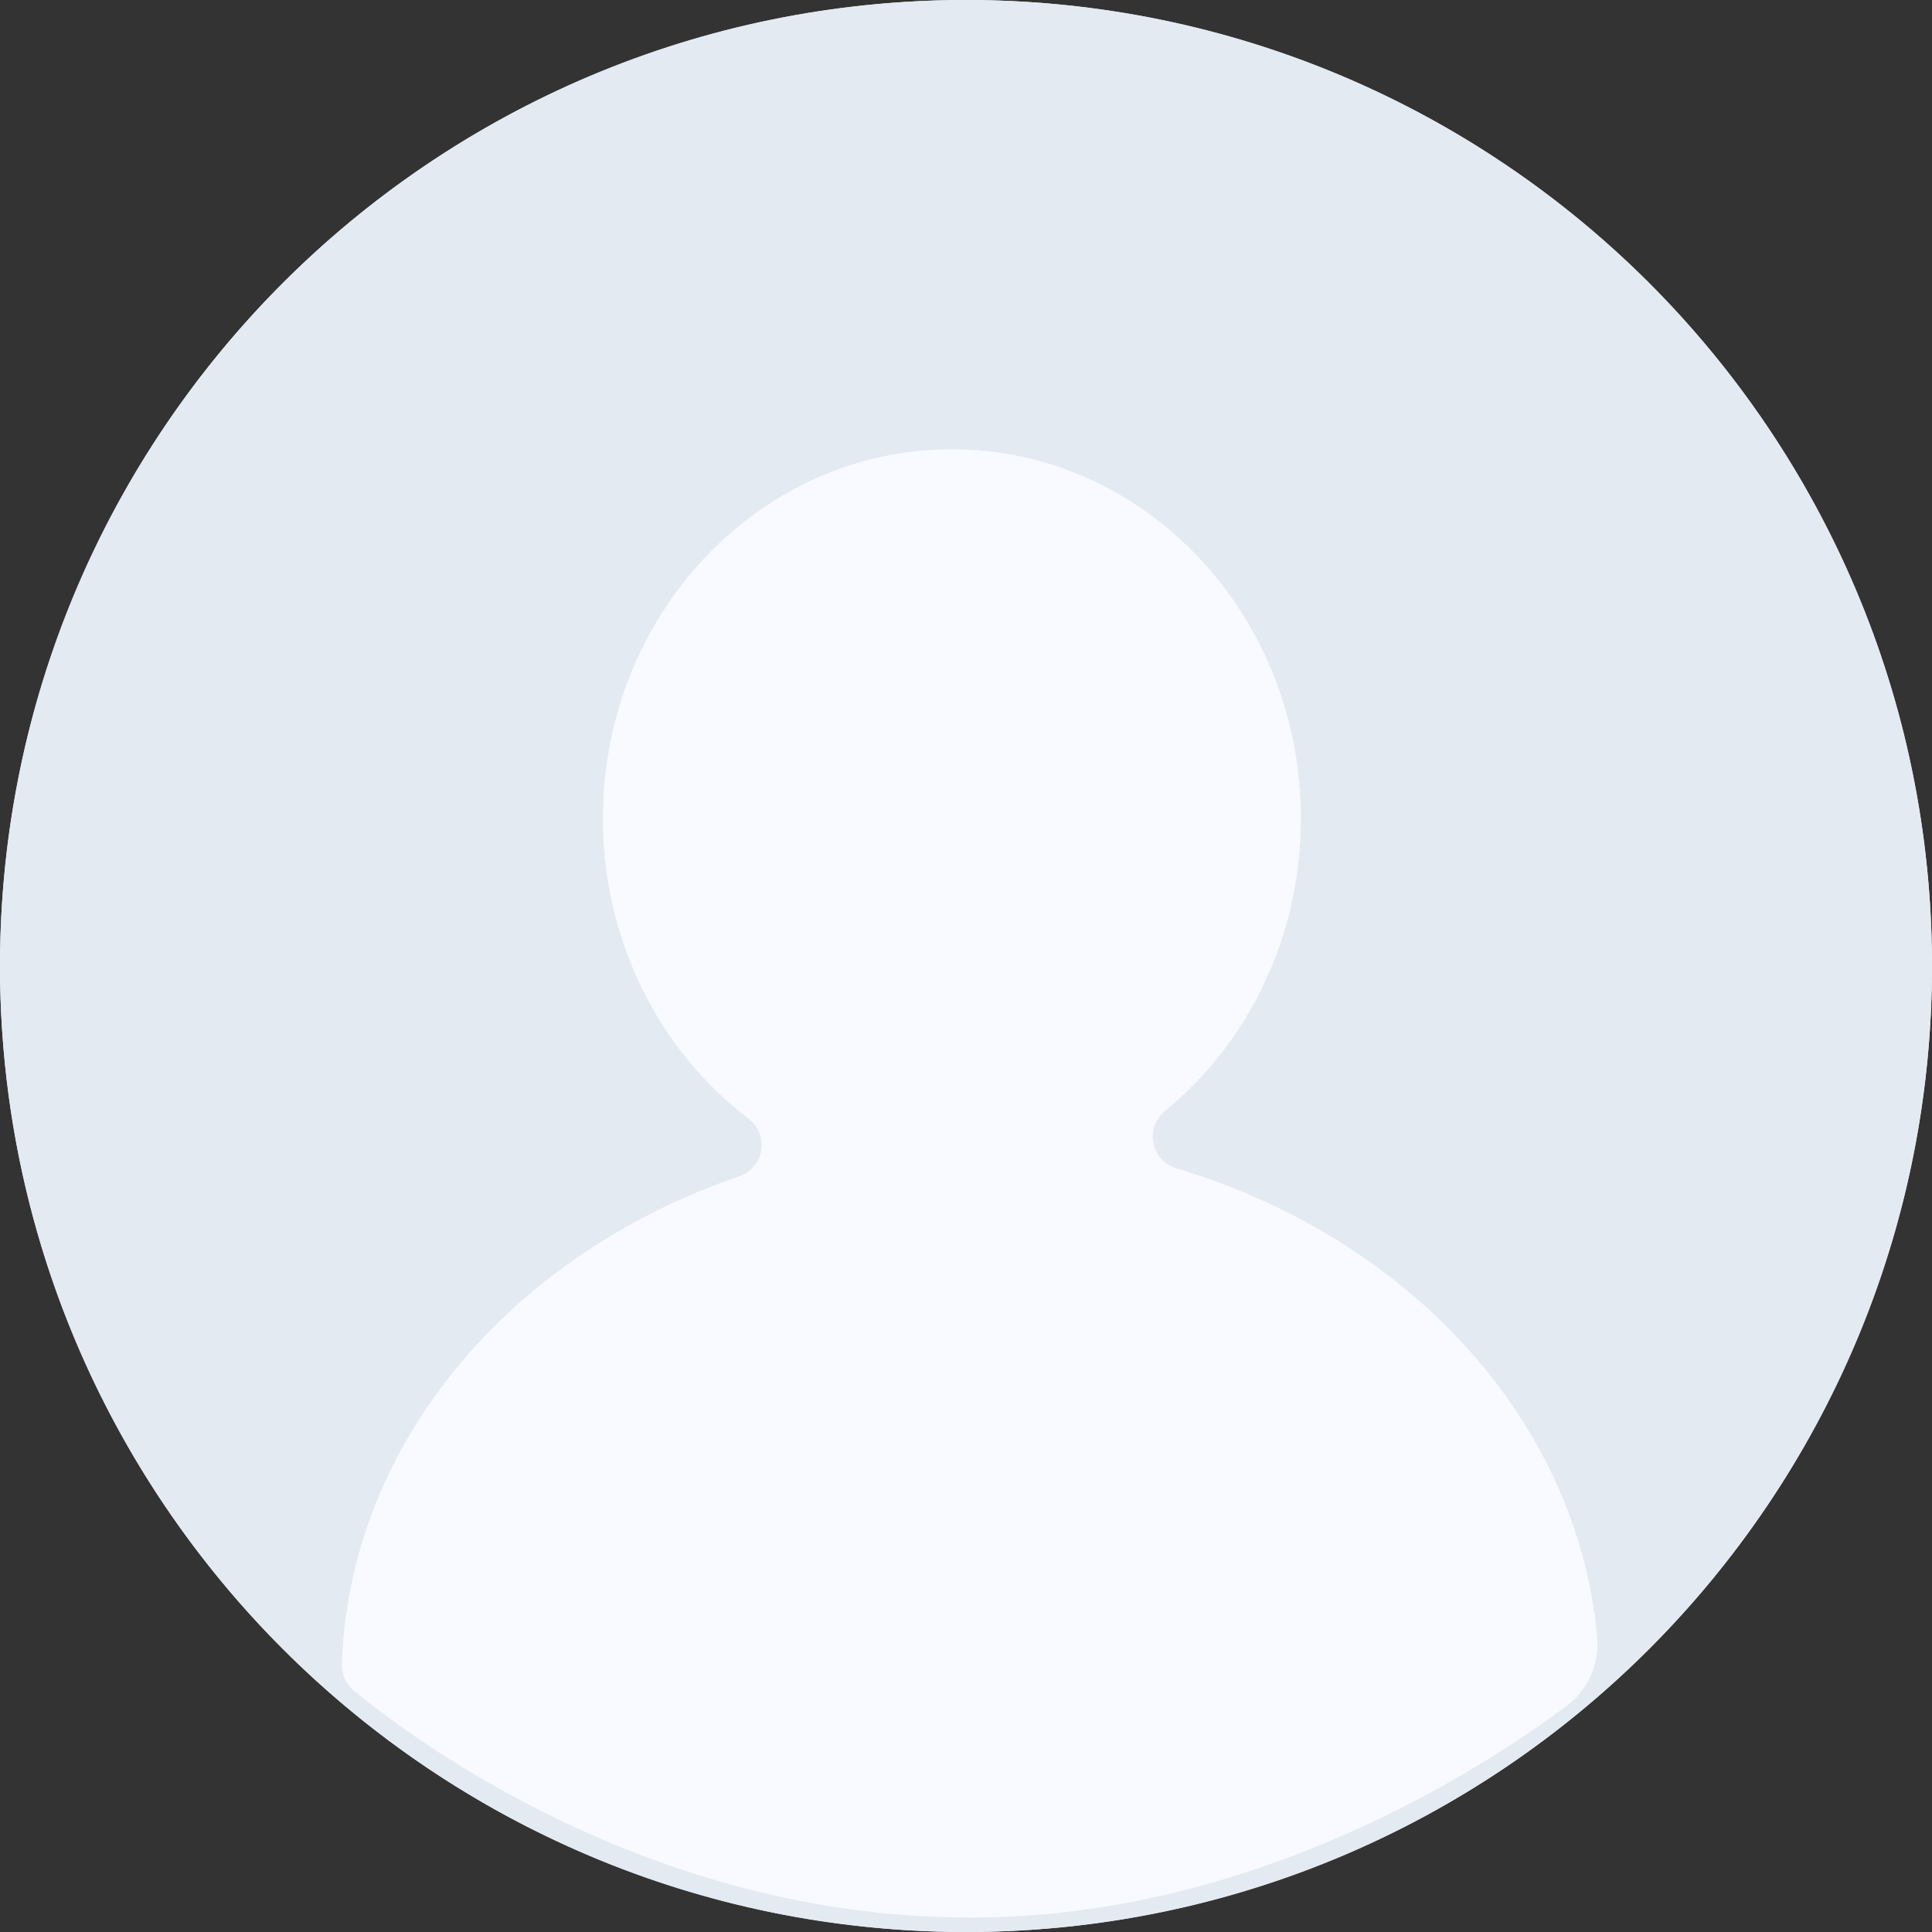 <?xml version="1.0" encoding="UTF-8"?>
<svg width="48px" height="48px" viewBox="0 0 48 48" version="1.1" xmlns="http://www.w3.org/2000/svg" xmlns:xlink="http://www.w3.org/1999/xlink">
    <rect x="0" y="0" width="48" height="48" fill="#333333" stroke="none"/>
    <title>Group 38</title>
    <g id="页面-1" stroke="none" stroke-width="1" fill="none" fill-rule="evenodd">
        <g id="3-工作台-工作上报（领导）" transform="translate(-56, -177)" fill-rule="nonzero">
            <g id="大组件/日报卡片" transform="translate(32, 152)">
                <g id="编组-7" transform="translate(24, 24)">
                    <g id="Group-38" transform="translate(0, 1)">
                        <circle id="椭圆形" fill="#F8FAFF" cx="24" cy="24" r="24"></circle>
                        <path d="M24,0 C10.745,0 0,10.745 0,24 C0,37.255 10.745,48 24,48 C37.255,48 48,37.255 48,24 C48,10.745 37.255,0 24,0 Z M38.918,42.386 C36.867,43.918 31.143,47.655 24.109,47.639 C16.141,47.656 10.178,43.148 8.793,42.004 C8.594,41.84 8.485,41.592 8.494,41.335 C8.684,35.828 12.717,31.152 18.363,29.227 C18.988,29.014 19.123,28.192 18.597,27.792 C16.406,26.127 14.979,23.408 14.979,20.336 C14.979,15.27 18.861,11.162 23.649,11.162 C28.438,11.162 32.32,15.27 32.32,20.336 C32.32,23.294 30.997,25.925 28.943,27.602 C28.432,28.019 28.596,28.839 29.228,29.027 C34.964,30.74 39.182,35.25 39.681,40.663 C39.743,41.331 39.455,41.984 38.918,42.386 Z" id="形状" fill="#E4EAF2"></path>
                    </g>
                </g>
            </g>
        </g>
    </g>
</svg>